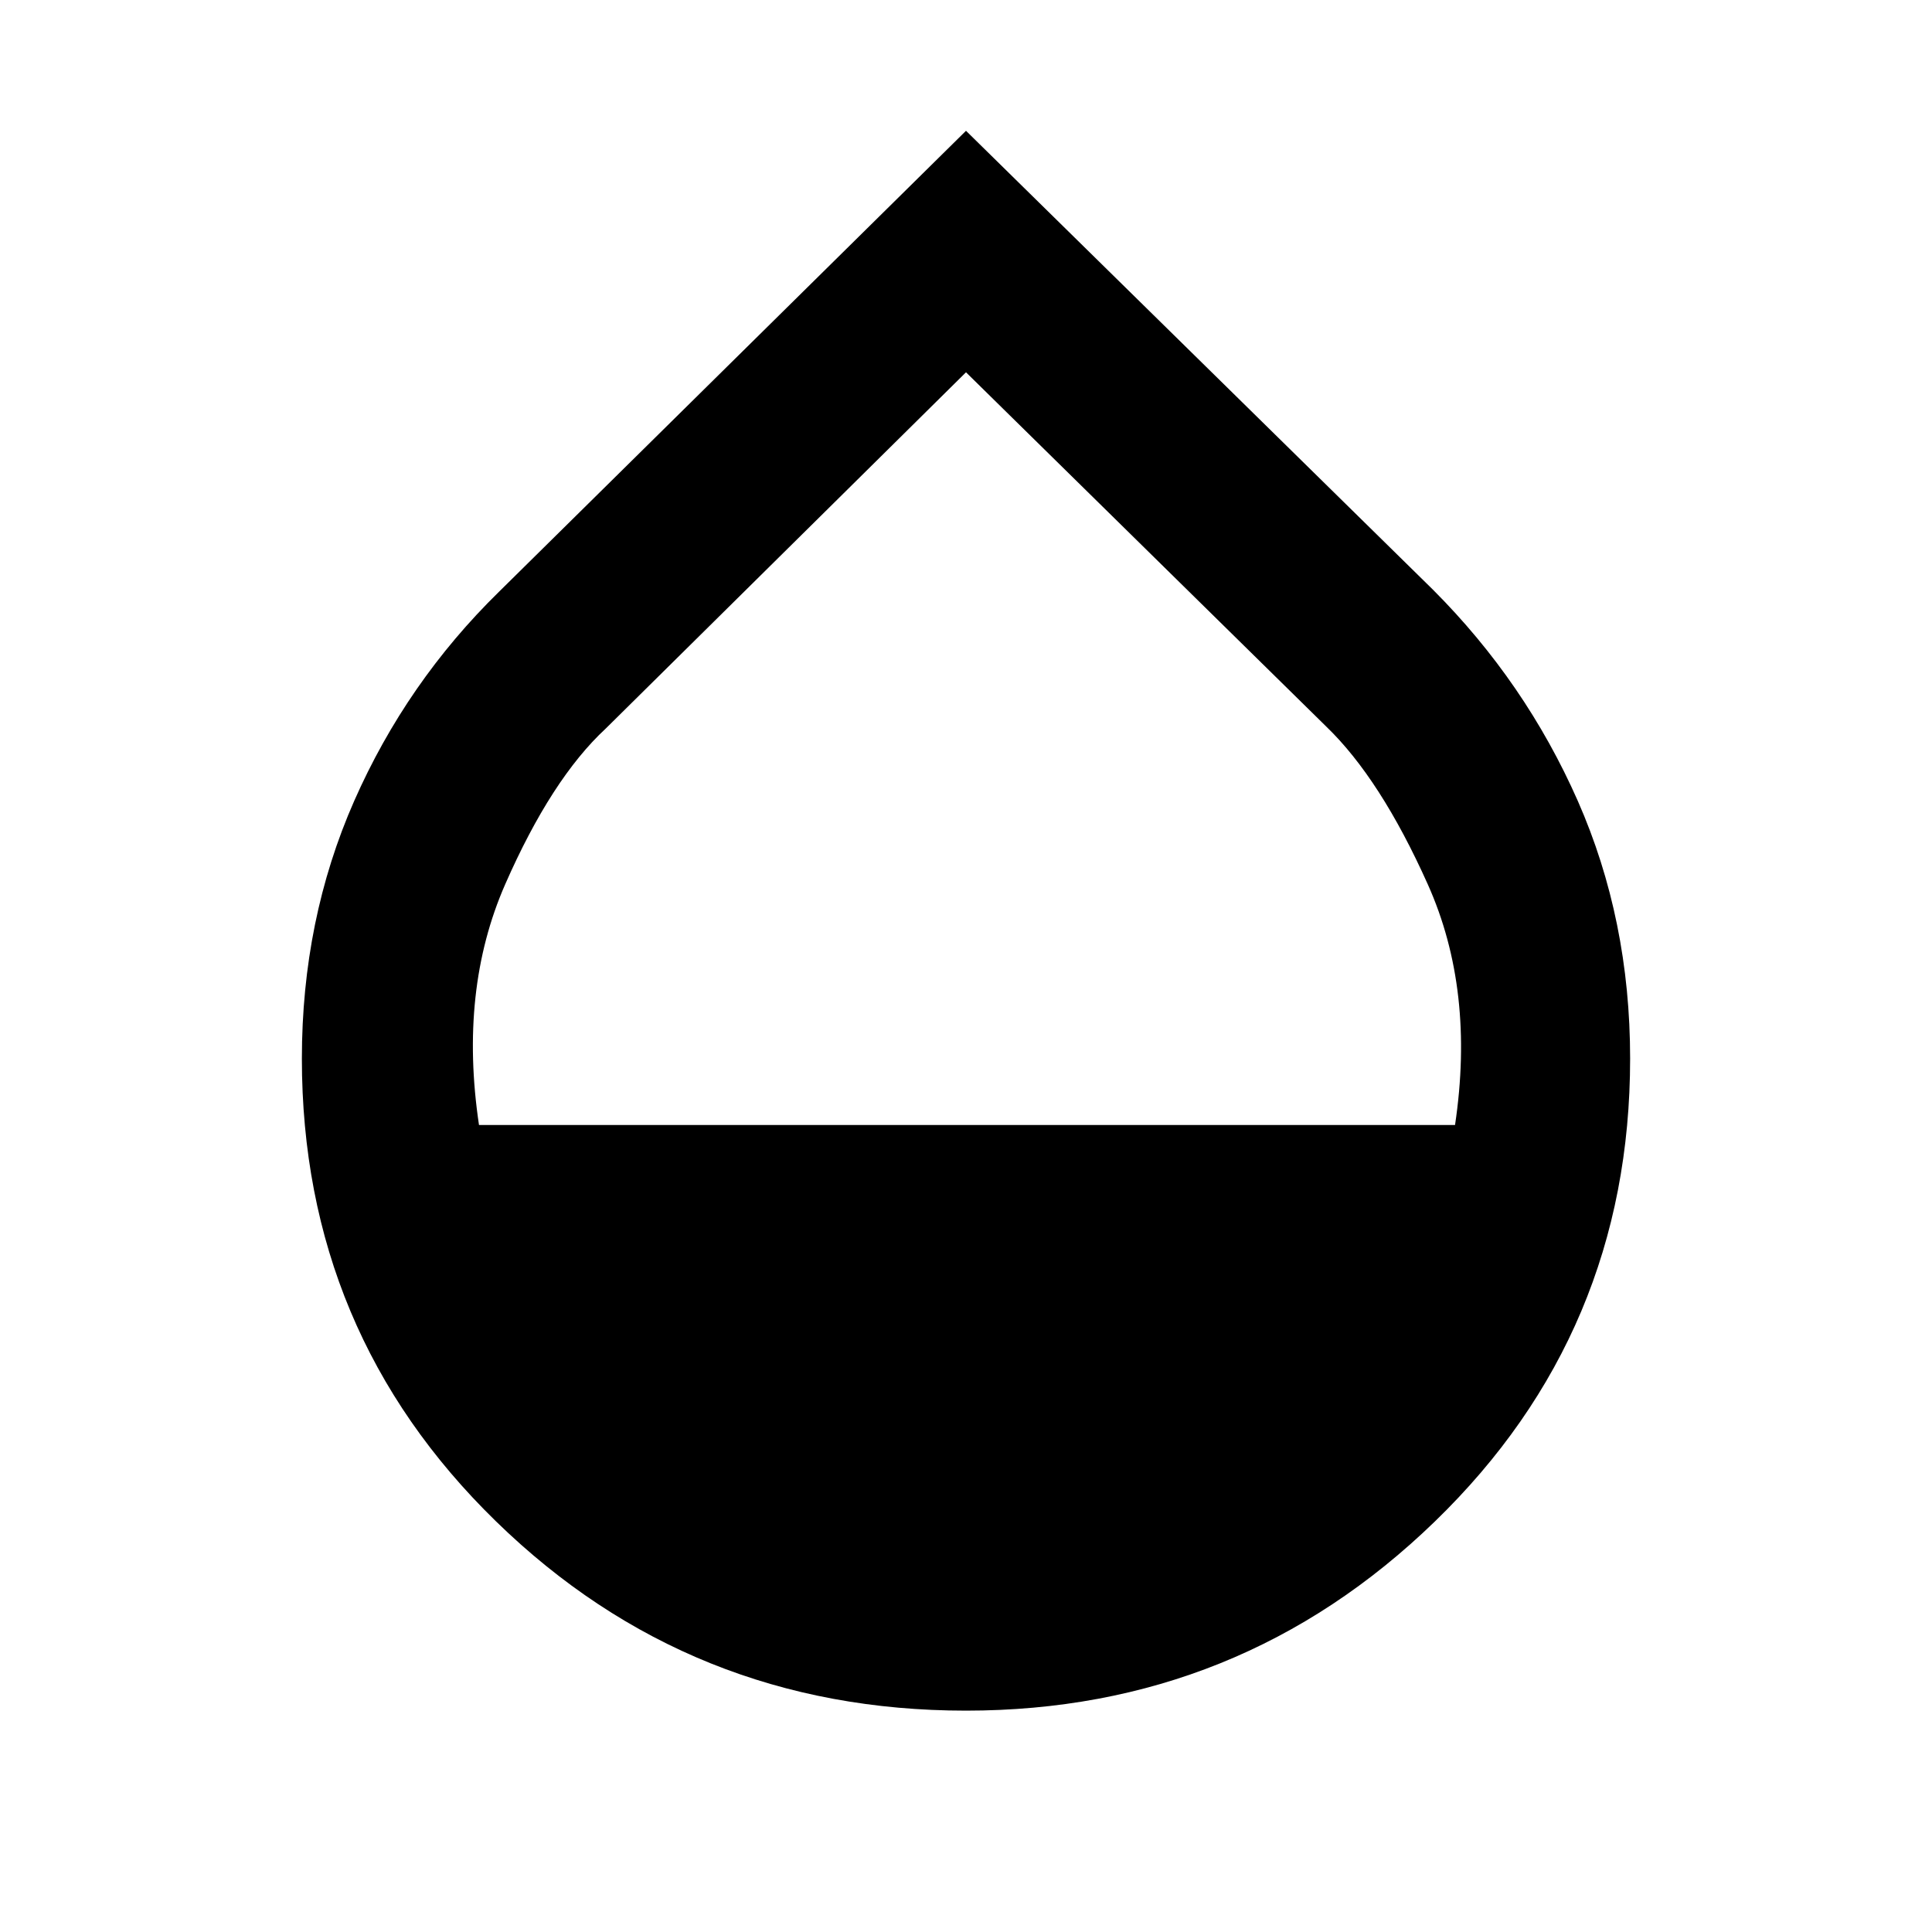 <svg xmlns="http://www.w3.org/2000/svg" height="40" width="40"><path d="M20 35.417Q14.292 35.417 10.271 31.5Q6.25 27.583 6.25 21.917Q6.25 19.042 7.333 16.583Q8.417 14.125 10.333 12.25L20 2.708L29.667 12.208Q31.583 14.125 32.667 16.583Q33.75 19.042 33.75 21.917Q33.75 27.583 29.708 31.5Q25.667 35.417 20 35.417ZM9.917 23.292H30.125Q30.542 20.5 29.562 18.312Q28.583 16.125 27.458 15.042L20 7.708L12.542 15.083Q11.417 16.125 10.458 18.312Q9.5 20.5 9.917 23.292Z"/></svg>
